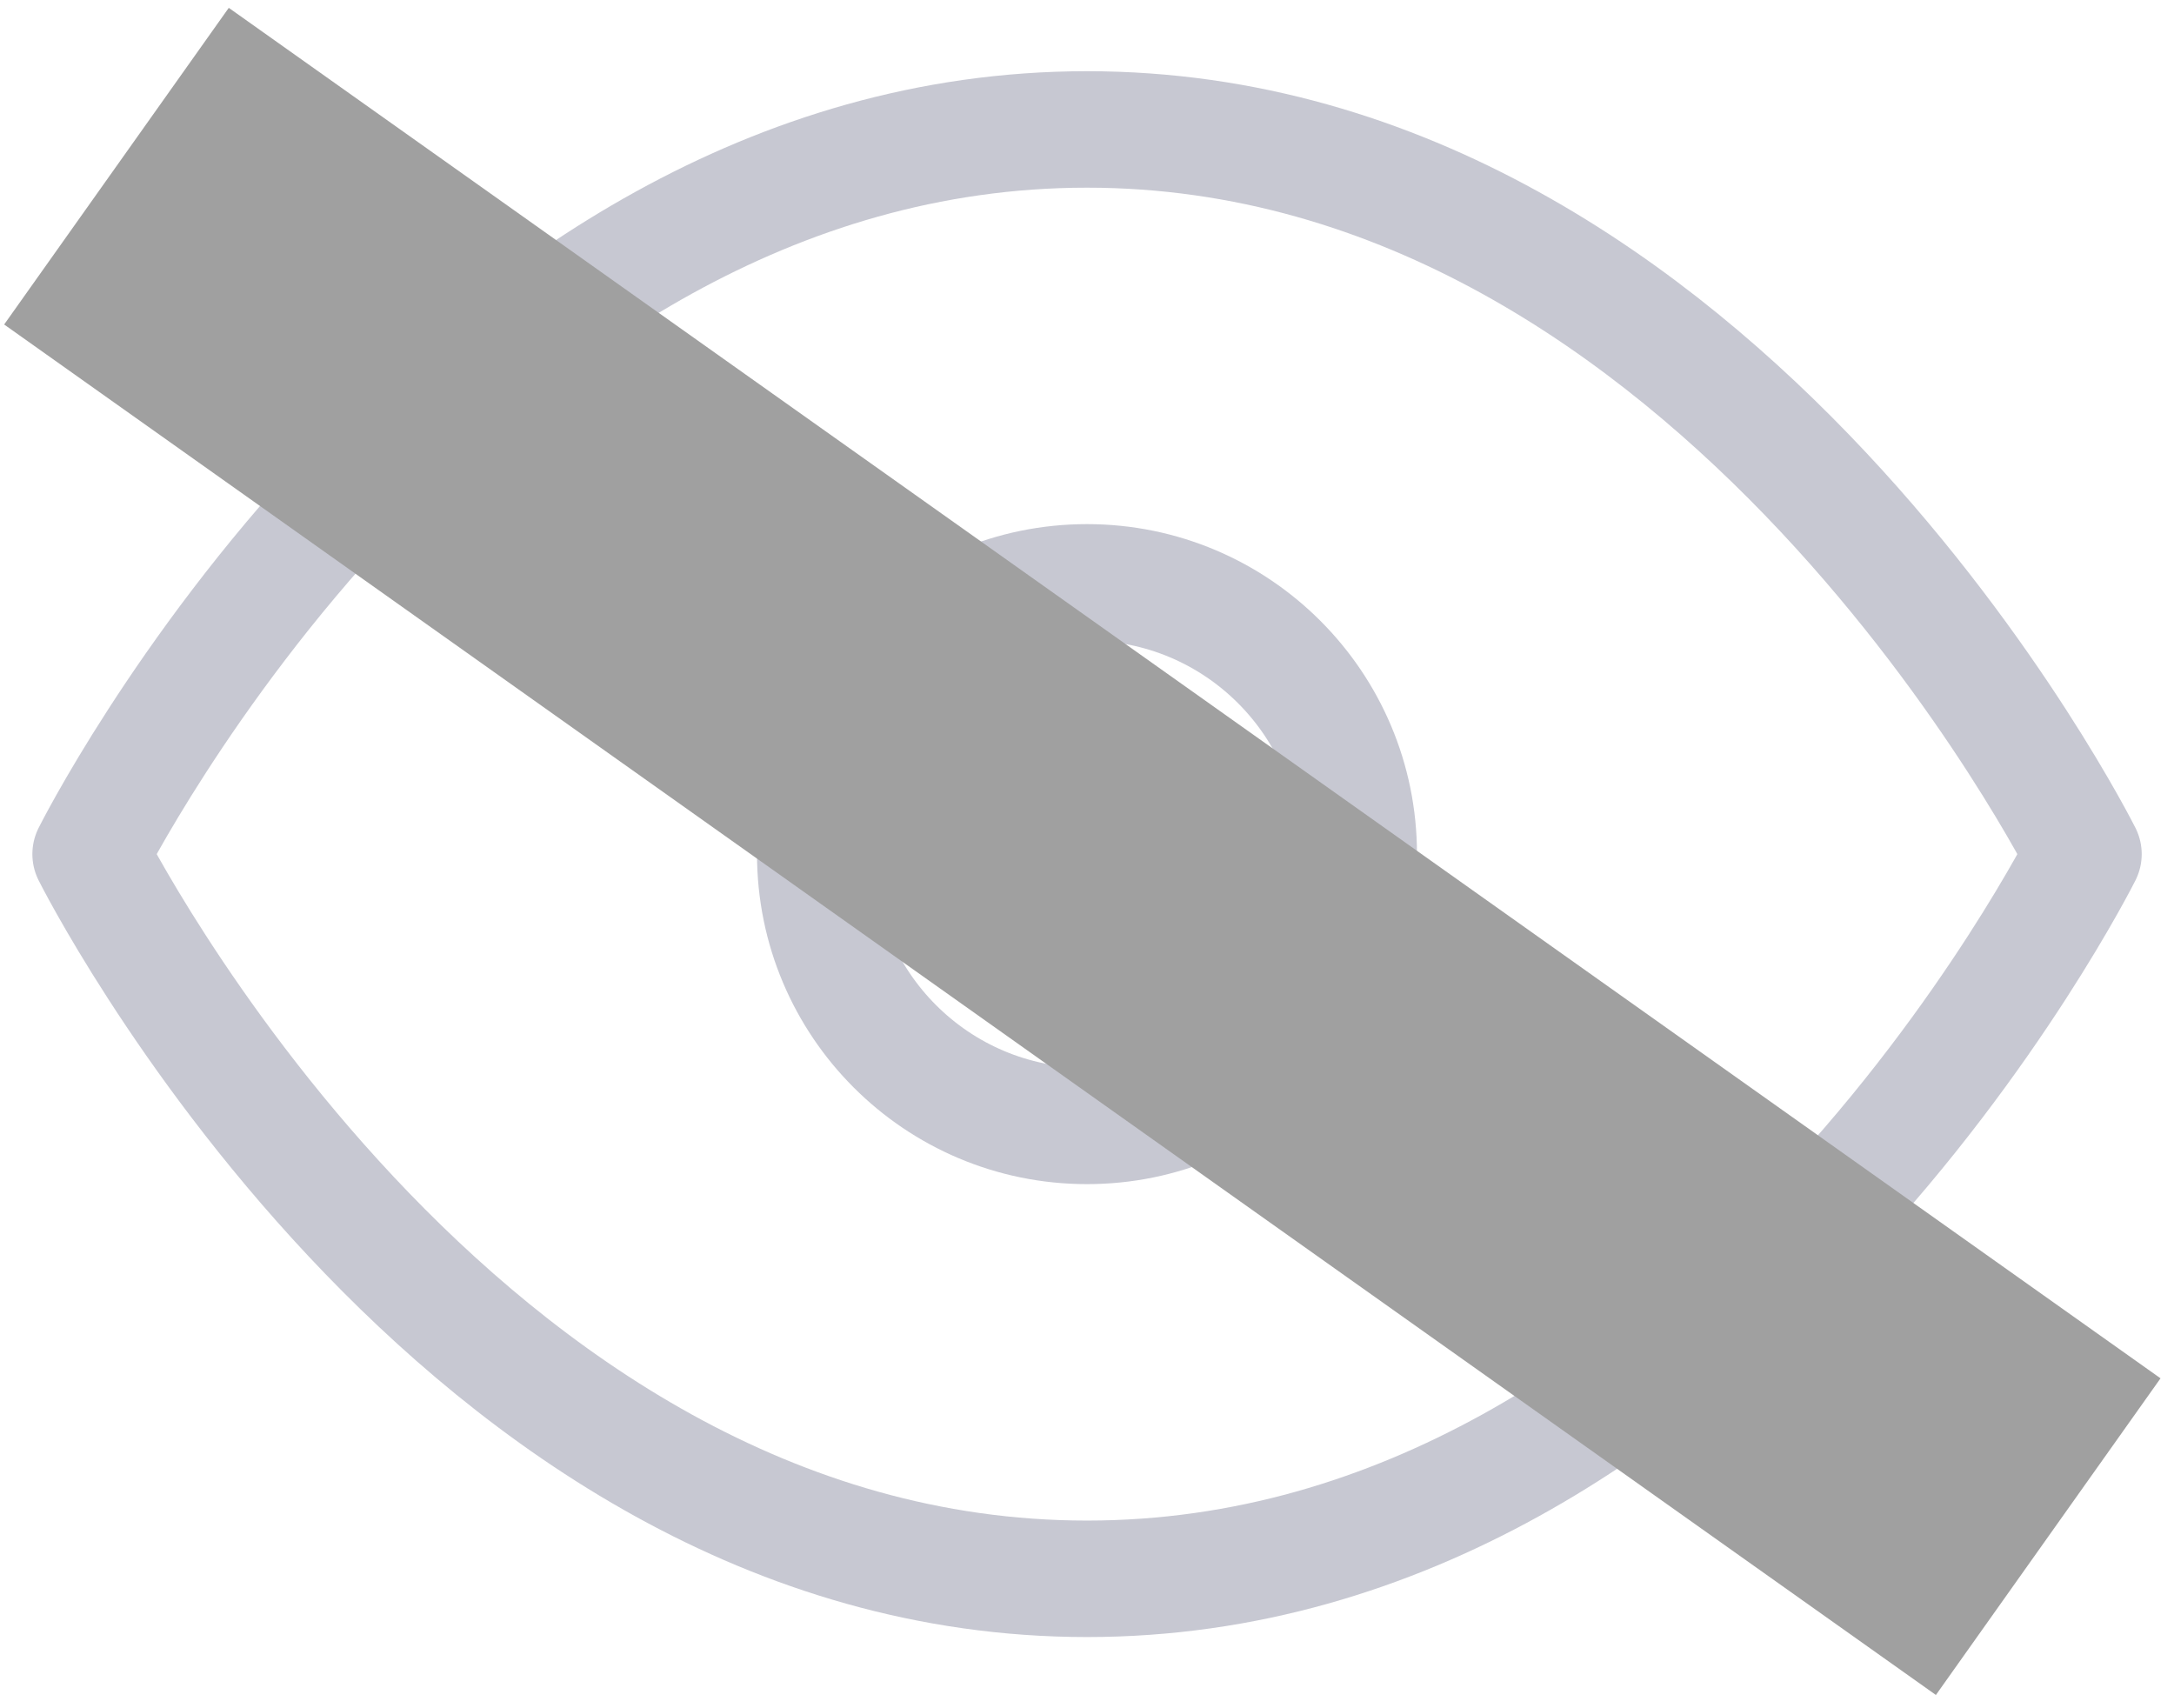 <svg width="28" height="22" viewBox="0 0 28 22" fill="none" xmlns="http://www.w3.org/2000/svg">
<path d="M1.167 11C1.167 11 5.834 1.667 14 1.667C22.167 1.667 26.834 11 26.834 11C26.834 11 22.167 20.333 14 20.333C5.834 20.333 1.167 11 1.167 11Z" stroke="#C7C8D2" stroke-width="1.5" stroke-linecap="round" stroke-linejoin="round"/>
<path d="M14 14.5C15.933 14.5 17.5 12.933 17.5 11C17.5 9.067 15.933 7.5 14 7.5C12.067 7.5 10.5 9.067 10.5 11C10.5 12.933 12.067 14.5 14 14.5Z" stroke="#C7C8D2" stroke-width="1.5" stroke-linecap="round" stroke-linejoin="round"/>
<line fill="gray" id="svg_8" stroke="#a0a0a0" stroke-width="5" x1="1.5" x2="26.38" y1="2.14" y2="19.79"/>
</svg>
